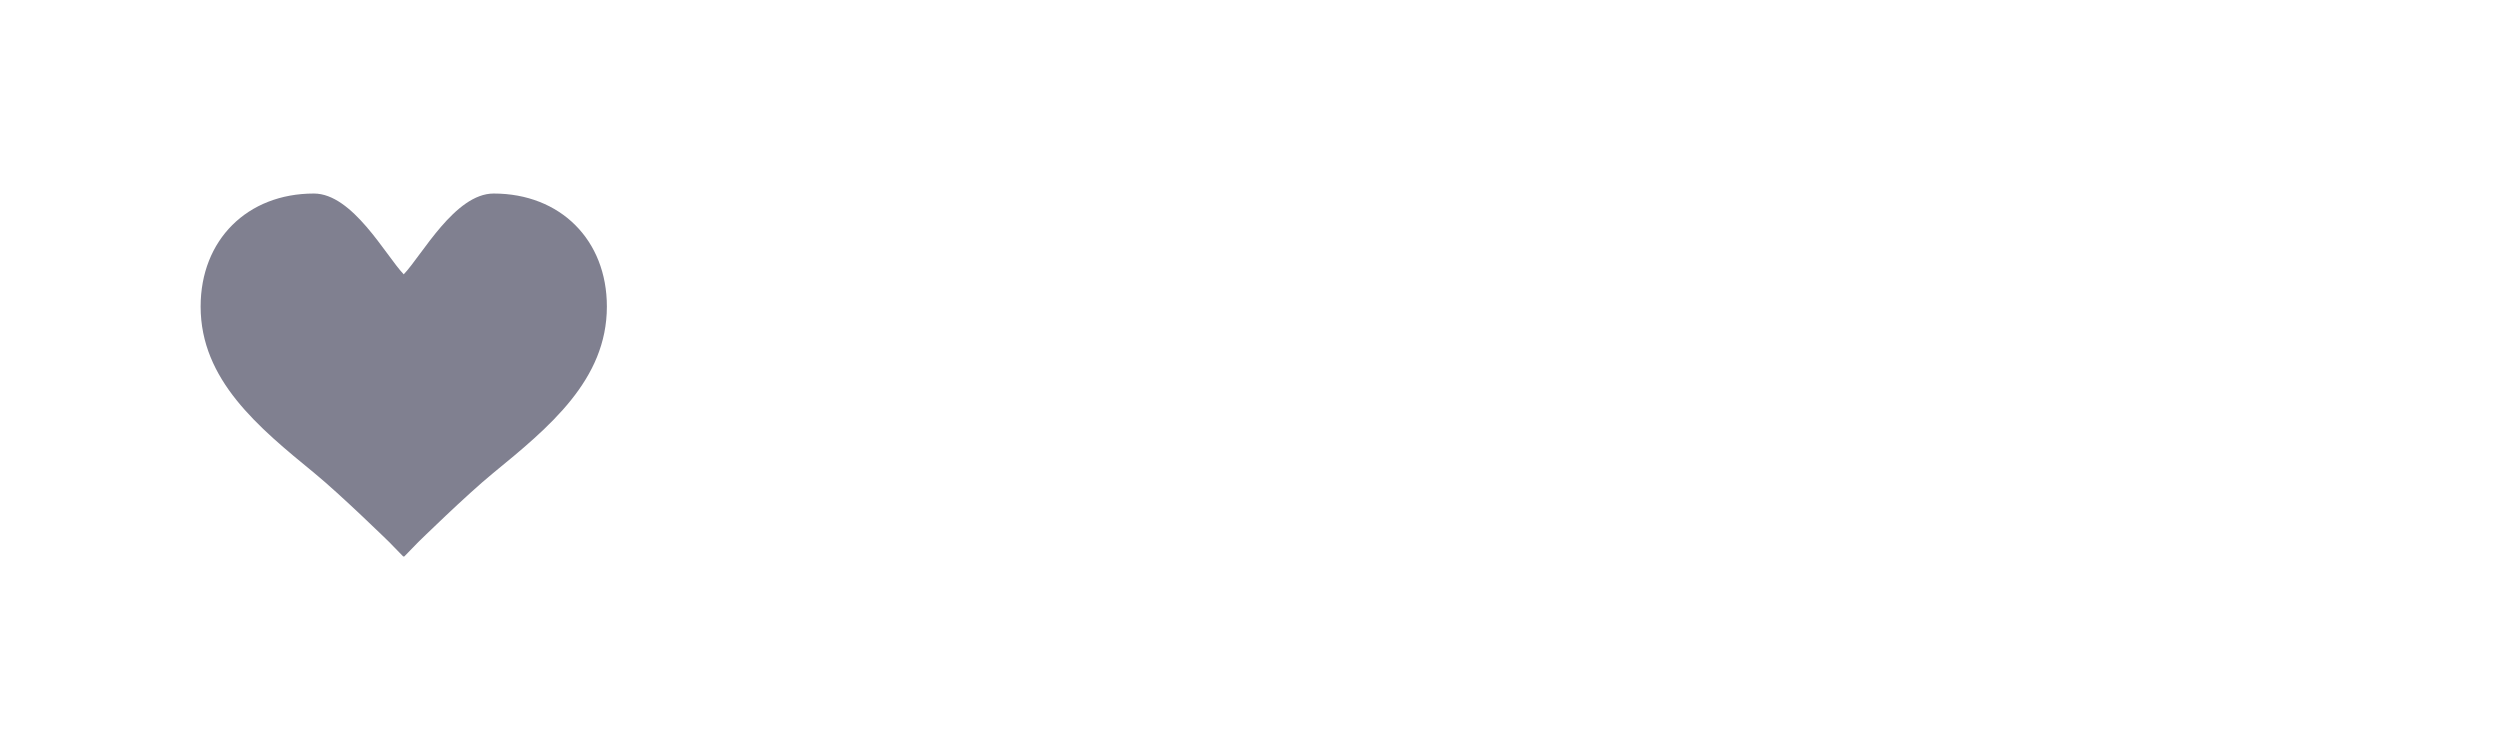 <?xml version="1.0" encoding="utf-8"?>
<!-- Generator: Adobe Illustrator 15.0.2, SVG Export Plug-In . SVG Version: 6.00 Build 0)  -->
<!DOCTYPE svg PUBLIC "-//W3C//DTD SVG 1.1//EN" "http://www.w3.org/Graphics/SVG/1.1/DTD/svg11.dtd">
<svg version="1.1" id="Calque_1" xmlns="http://www.w3.org/2000/svg" xmlns:xlink="http://www.w3.org/1999/xlink" x="0px" y="0px"
	 width="80px" height="24px" viewBox="0 0 80 24" enable-background="new 0 0 80 24" xml:space="preserve">
<path fill="#808090" d="M15.797,6.193c-1.238,0-2.297,1.978-2.878,2.586c-0.581-0.61-1.637-2.586-2.875-2.586
	C7.911,6.193,6.42,7.68,6.42,9.81c0,2.347,1.85,3.863,3.64,5.329c0.844,0.692,2.391,2.204,2.391,2.204l0.452,0.464h0.034
	l0.451-0.464c0,0,1.545-1.512,2.391-2.203c1.791-1.467,3.641-2.983,3.641-5.33C19.421,7.682,17.932,6.193,15.797,6.193z"/>
</svg>
